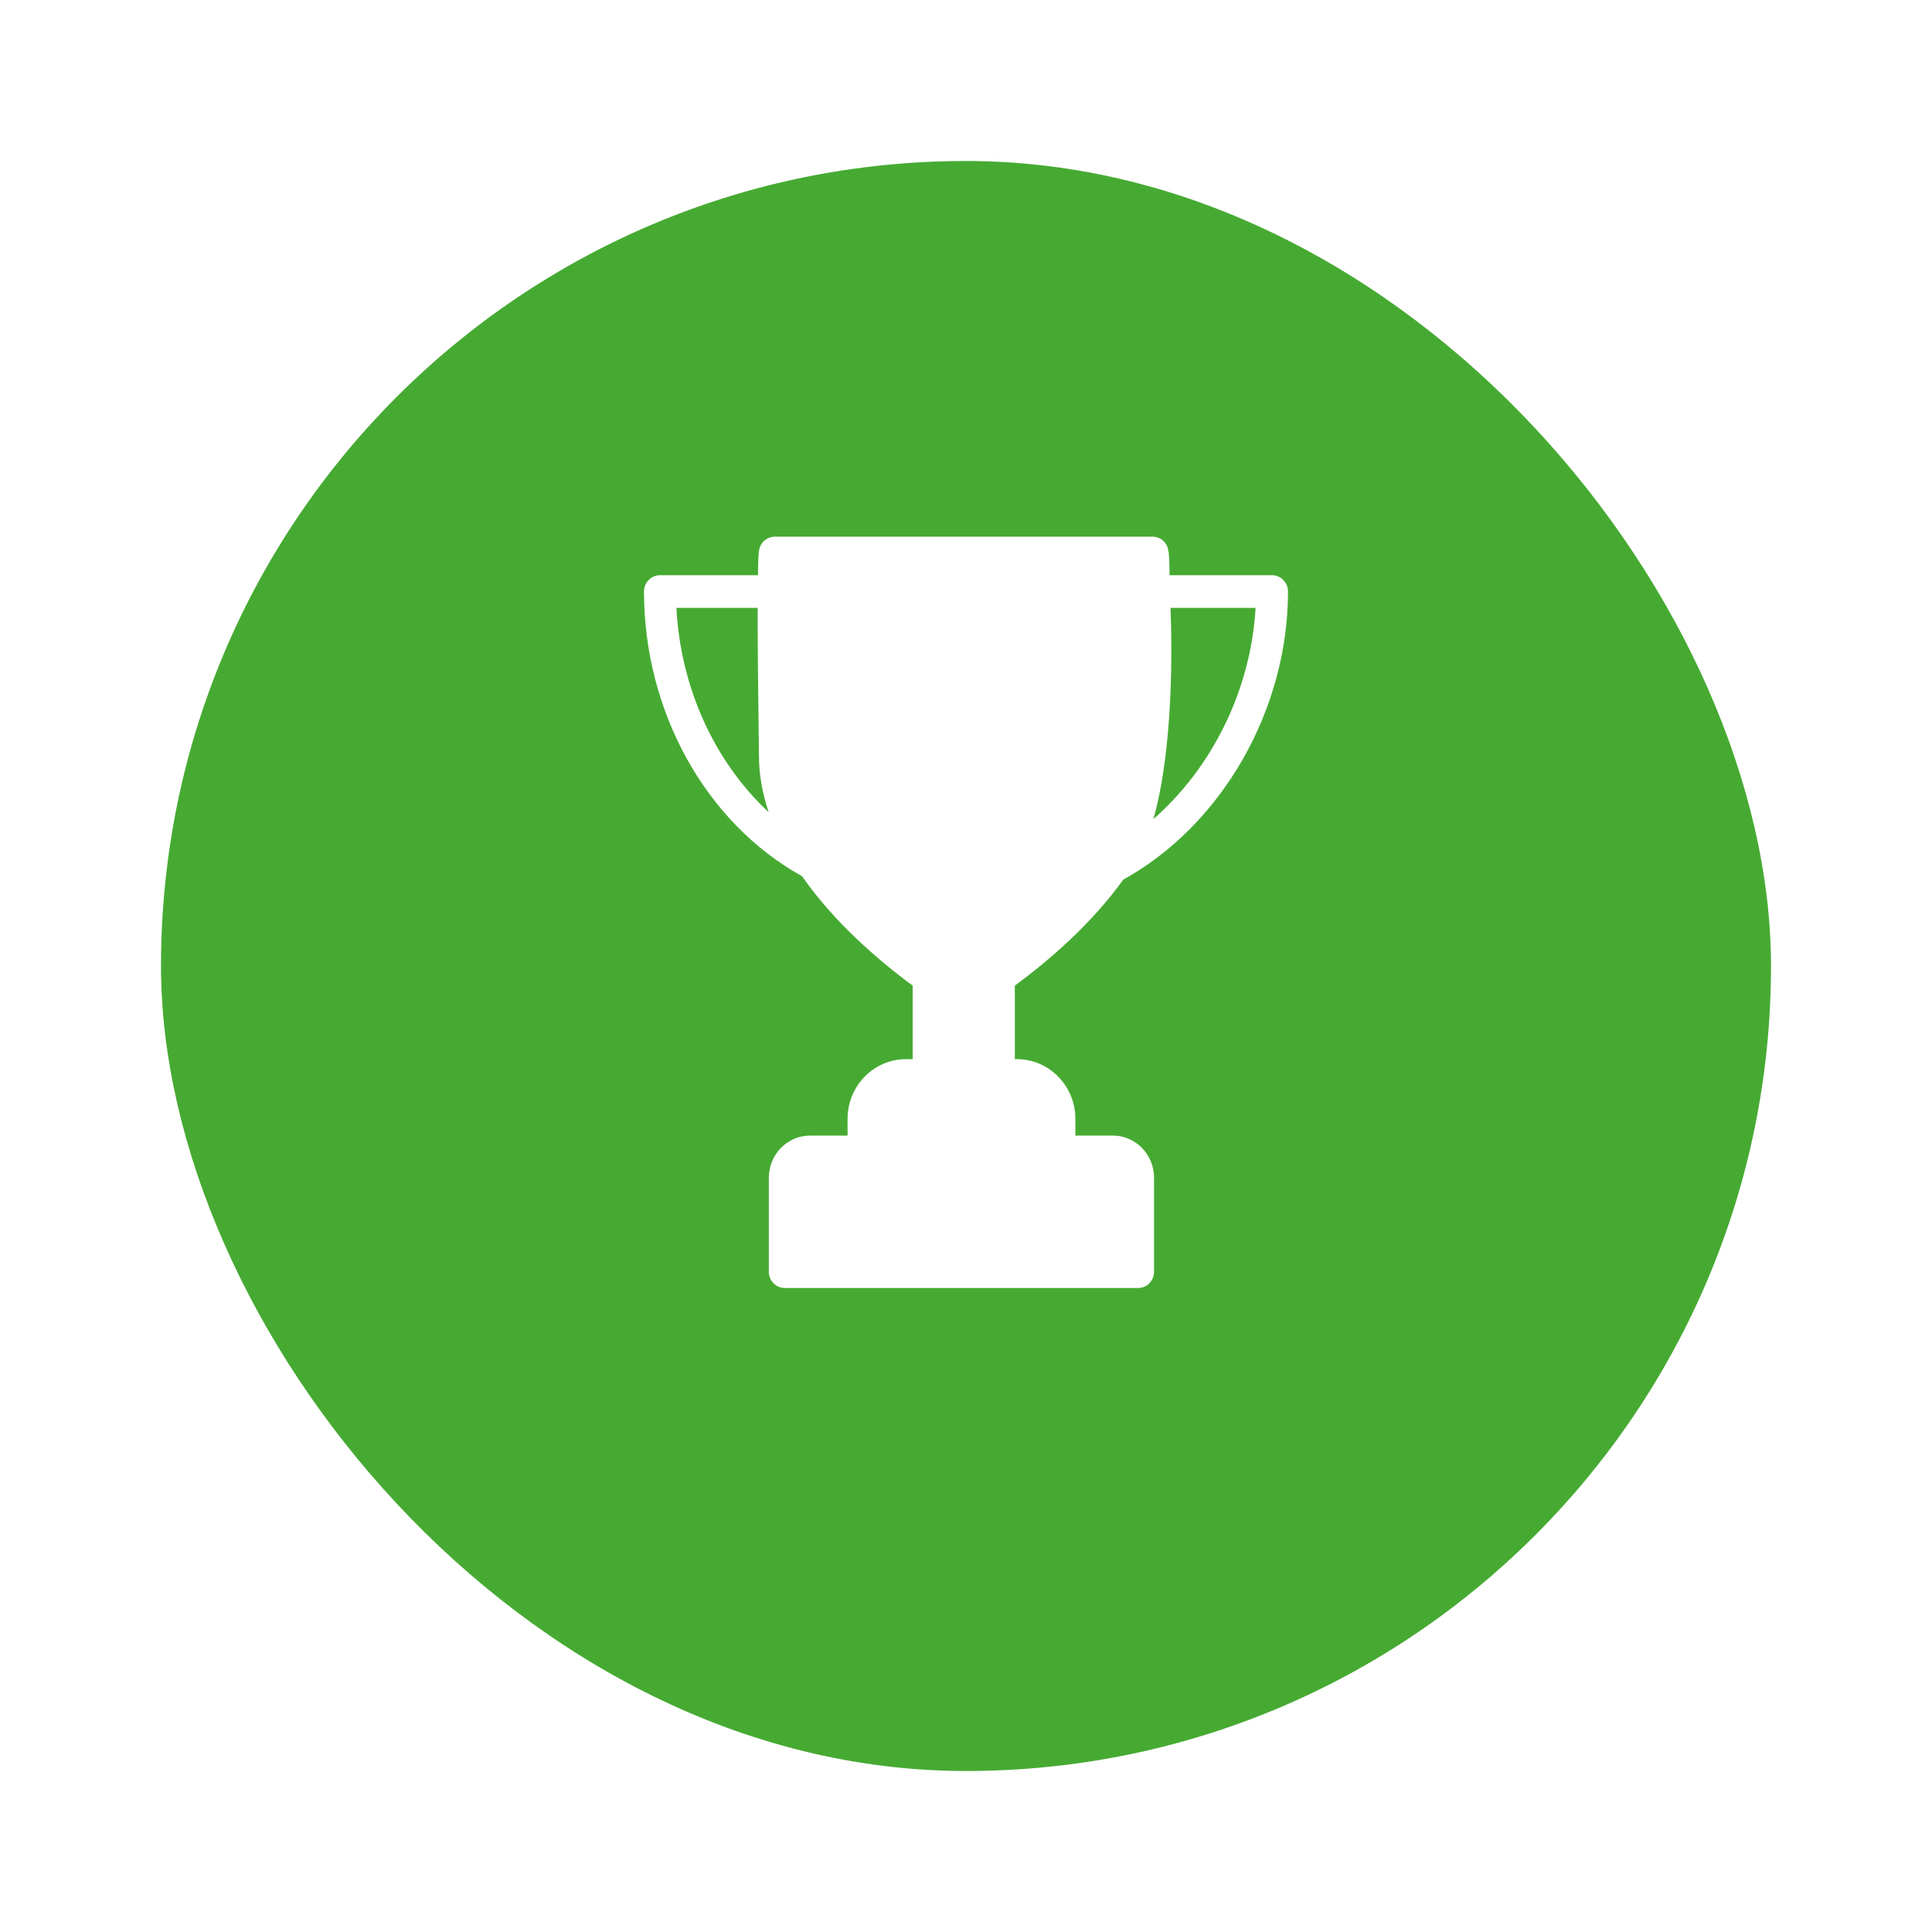 <svg width="36" height="36" viewBox="0 0 36 36" fill="none" xmlns="http://www.w3.org/2000/svg">
<g filter="url(#filter0_d)">
<rect x="3" y="2" width="30" height="30" rx="15" fill="#46AA32"/>
</g>
<path d="M20.93 16.391C22.768 15.375 24 13.229 24 11.023C24 10.855 23.866 10.718 23.703 10.718H21.793C21.79 10.408 21.781 10.304 21.769 10.25C21.745 10.104 21.62 10 21.477 10H14.439C14.296 10 14.171 10.104 14.145 10.25C14.139 10.283 14.127 10.362 14.124 10.718H12.297C12.134 10.718 12 10.855 12 11.023C12 13.263 13.154 15.335 14.945 16.327C15.543 17.186 16.364 17.892 17.006 18.366V19.736H16.881C16.281 19.736 15.793 20.235 15.793 20.847V21.16H15.094C14.668 21.16 14.326 21.514 14.326 21.946V23.696C14.326 23.863 14.457 24 14.624 24H21.207C21.373 24 21.504 23.863 21.504 23.696V21.946C21.504 21.514 21.162 21.16 20.737 21.16H20.038V20.847C20.038 20.235 19.55 19.736 18.949 19.736H18.91V18.366C19.529 17.91 20.329 17.228 20.93 16.391ZM21.811 11.327H23.396C23.31 12.846 22.59 14.303 21.492 15.262C21.864 13.947 21.84 12.085 21.811 11.327ZM12.604 11.327H14.118V11.473C14.118 12.176 14.13 13.022 14.136 13.57C14.139 13.826 14.142 14.011 14.142 14.081C14.142 14.428 14.204 14.778 14.323 15.134C13.318 14.2 12.681 12.818 12.604 11.327Z" fill="white"/>
<defs>
<filter id="filter0_d" x="0" y="0" width="36" height="36" filterUnits="userSpaceOnUse" color-interpolation-filters="sRGB">
<feFlood flood-opacity="0" result="BackgroundImageFix"/>
<feColorMatrix in="SourceAlpha" type="matrix" values="0 0 0 0 0 0 0 0 0 0 0 0 0 0 0 0 0 0 127 0"/>
<feOffset dy="1"/>
<feGaussianBlur stdDeviation="1.5"/>
<feColorMatrix type="matrix" values="0 0 0 0 0 0 0 0 0 0 0 0 0 0 0 0 0 0 0.1 0"/>
<feBlend mode="normal" in2="BackgroundImageFix" result="effect1_dropShadow"/>
<feBlend mode="normal" in="SourceGraphic" in2="effect1_dropShadow" result="shape"/>
</filter>
</defs>
</svg>
